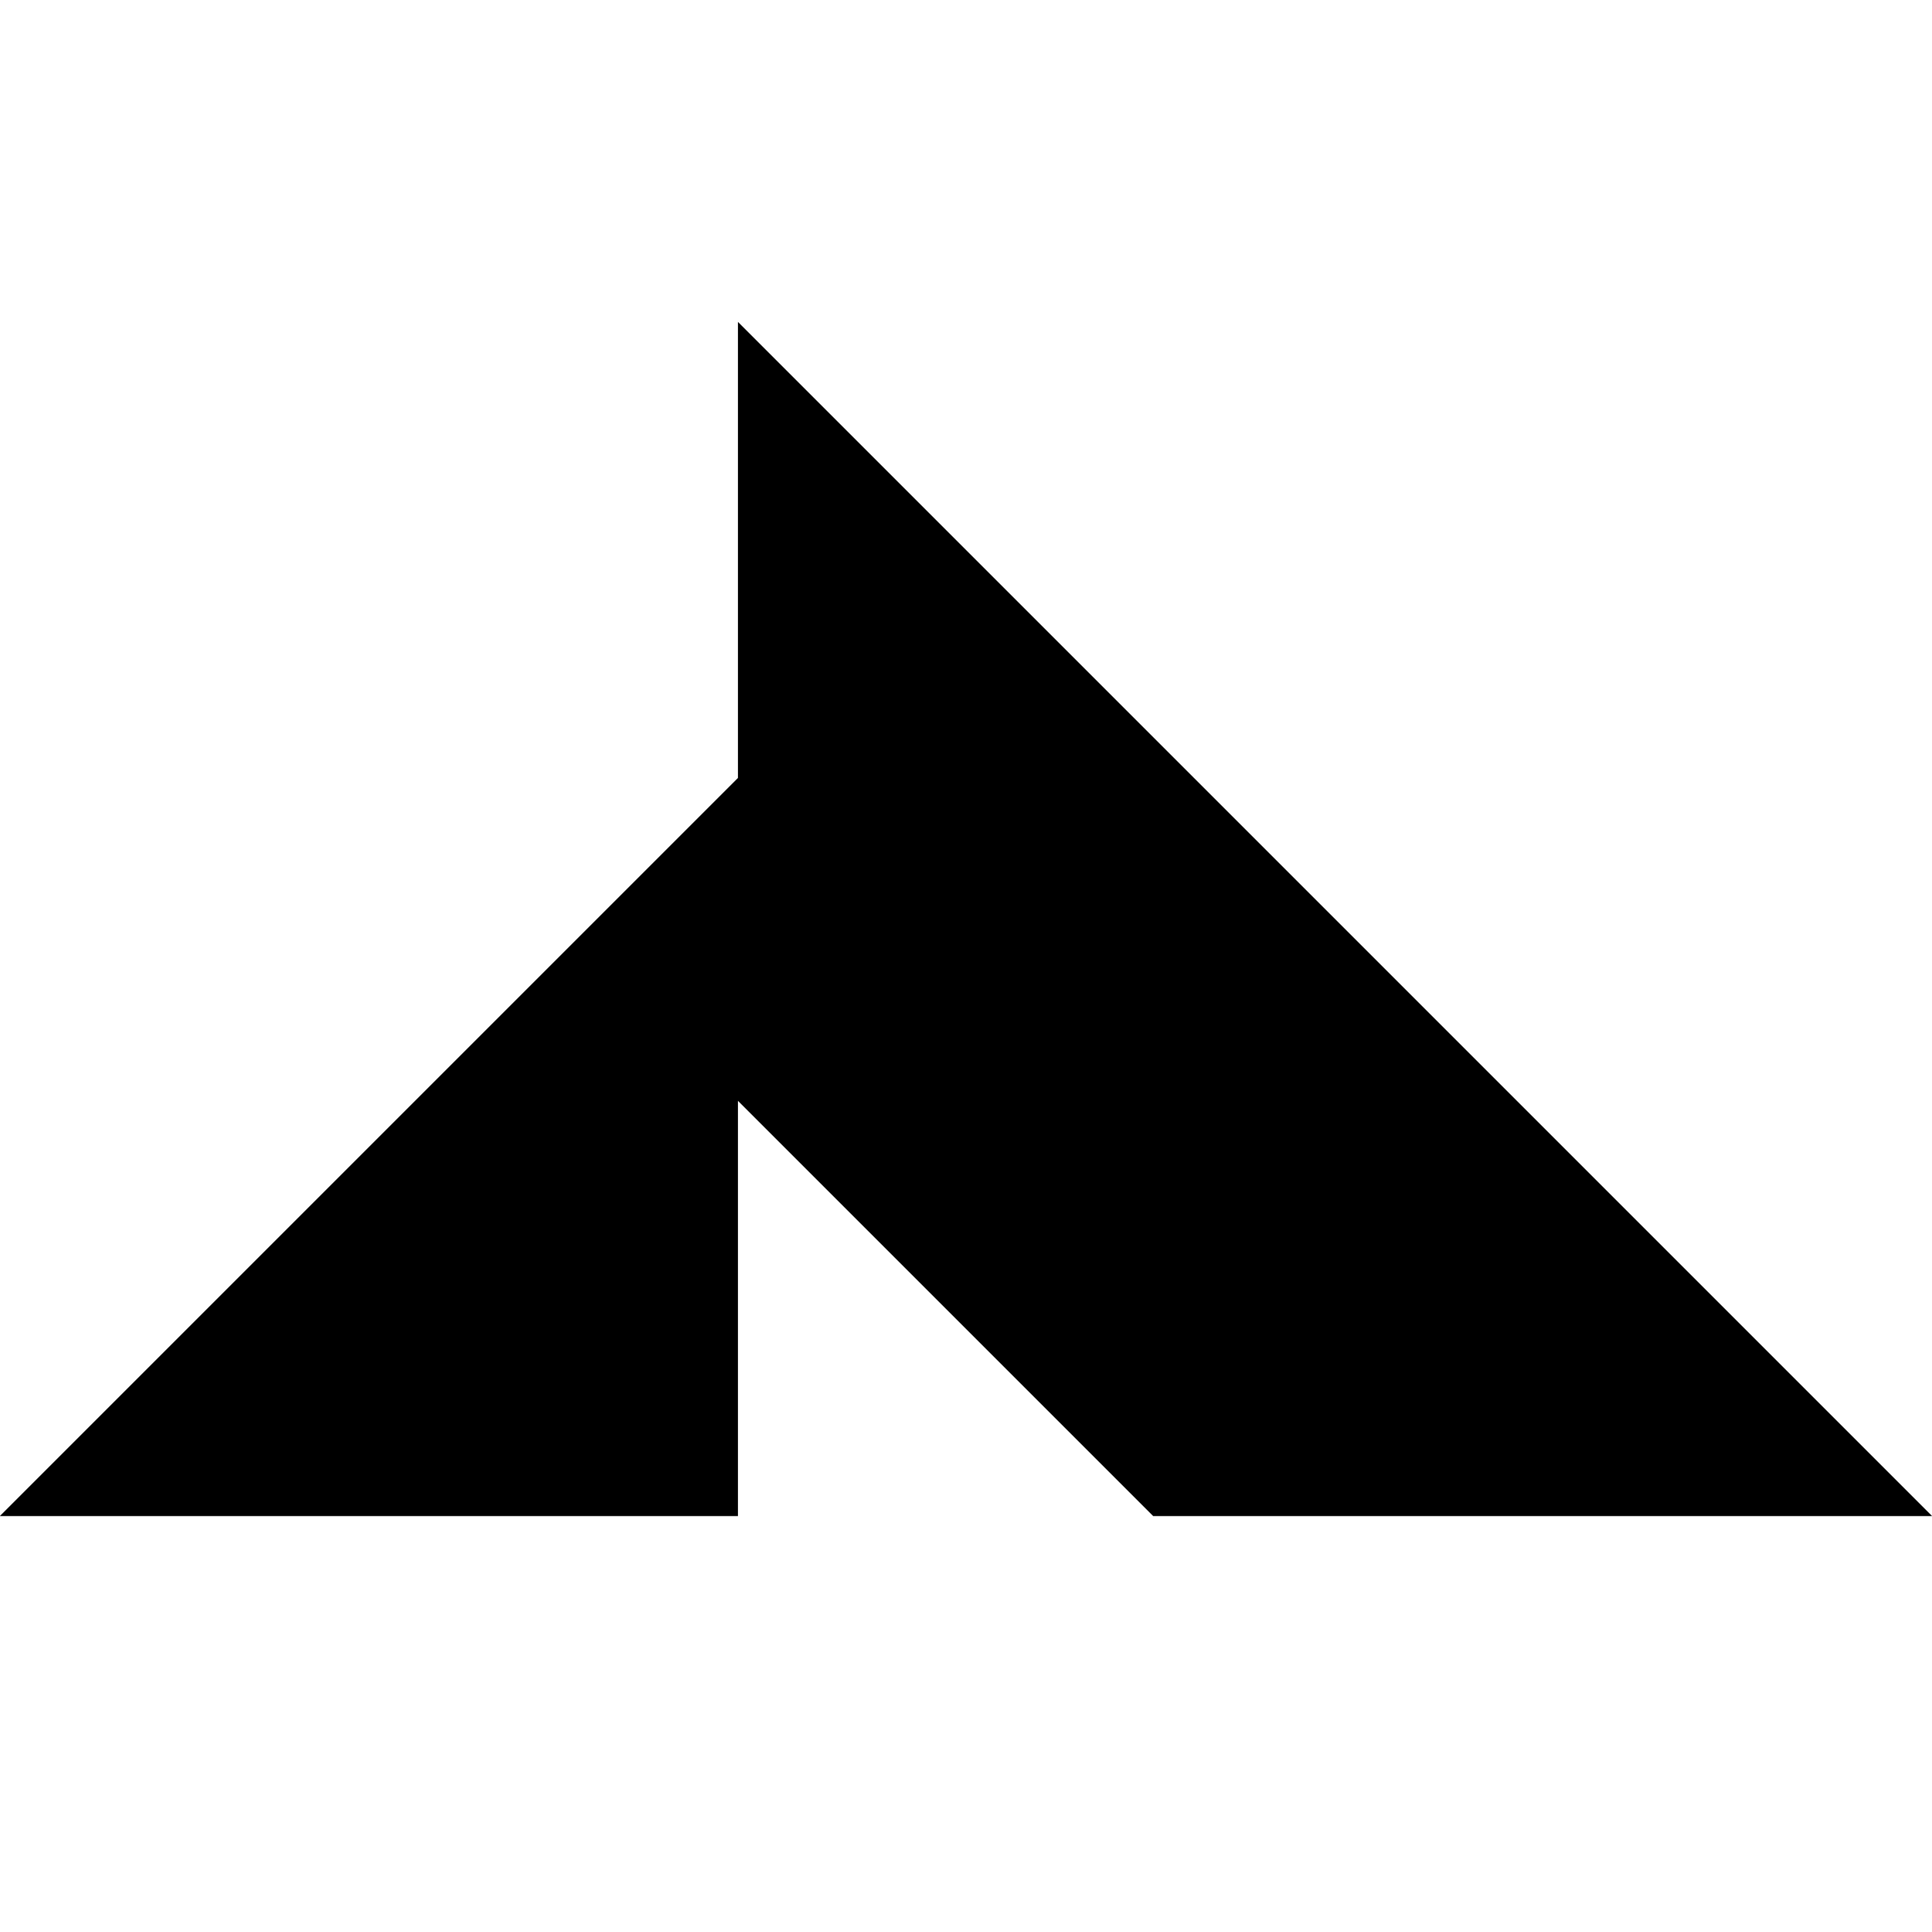 <svg width="24" height="24" viewBox="0 0 24 24" fill="none" xmlns="http://www.w3.org/2000/svg">
  <g clip-path="url(#clip0_1923_1287)">
    <path d="M24 18.832V18.833H14.325L9.167 13.675V18.833H0V18.831L9.167 9.664V4H9.168L24 18.832Z" fill="currentColor"/>
  </g>
</svg>